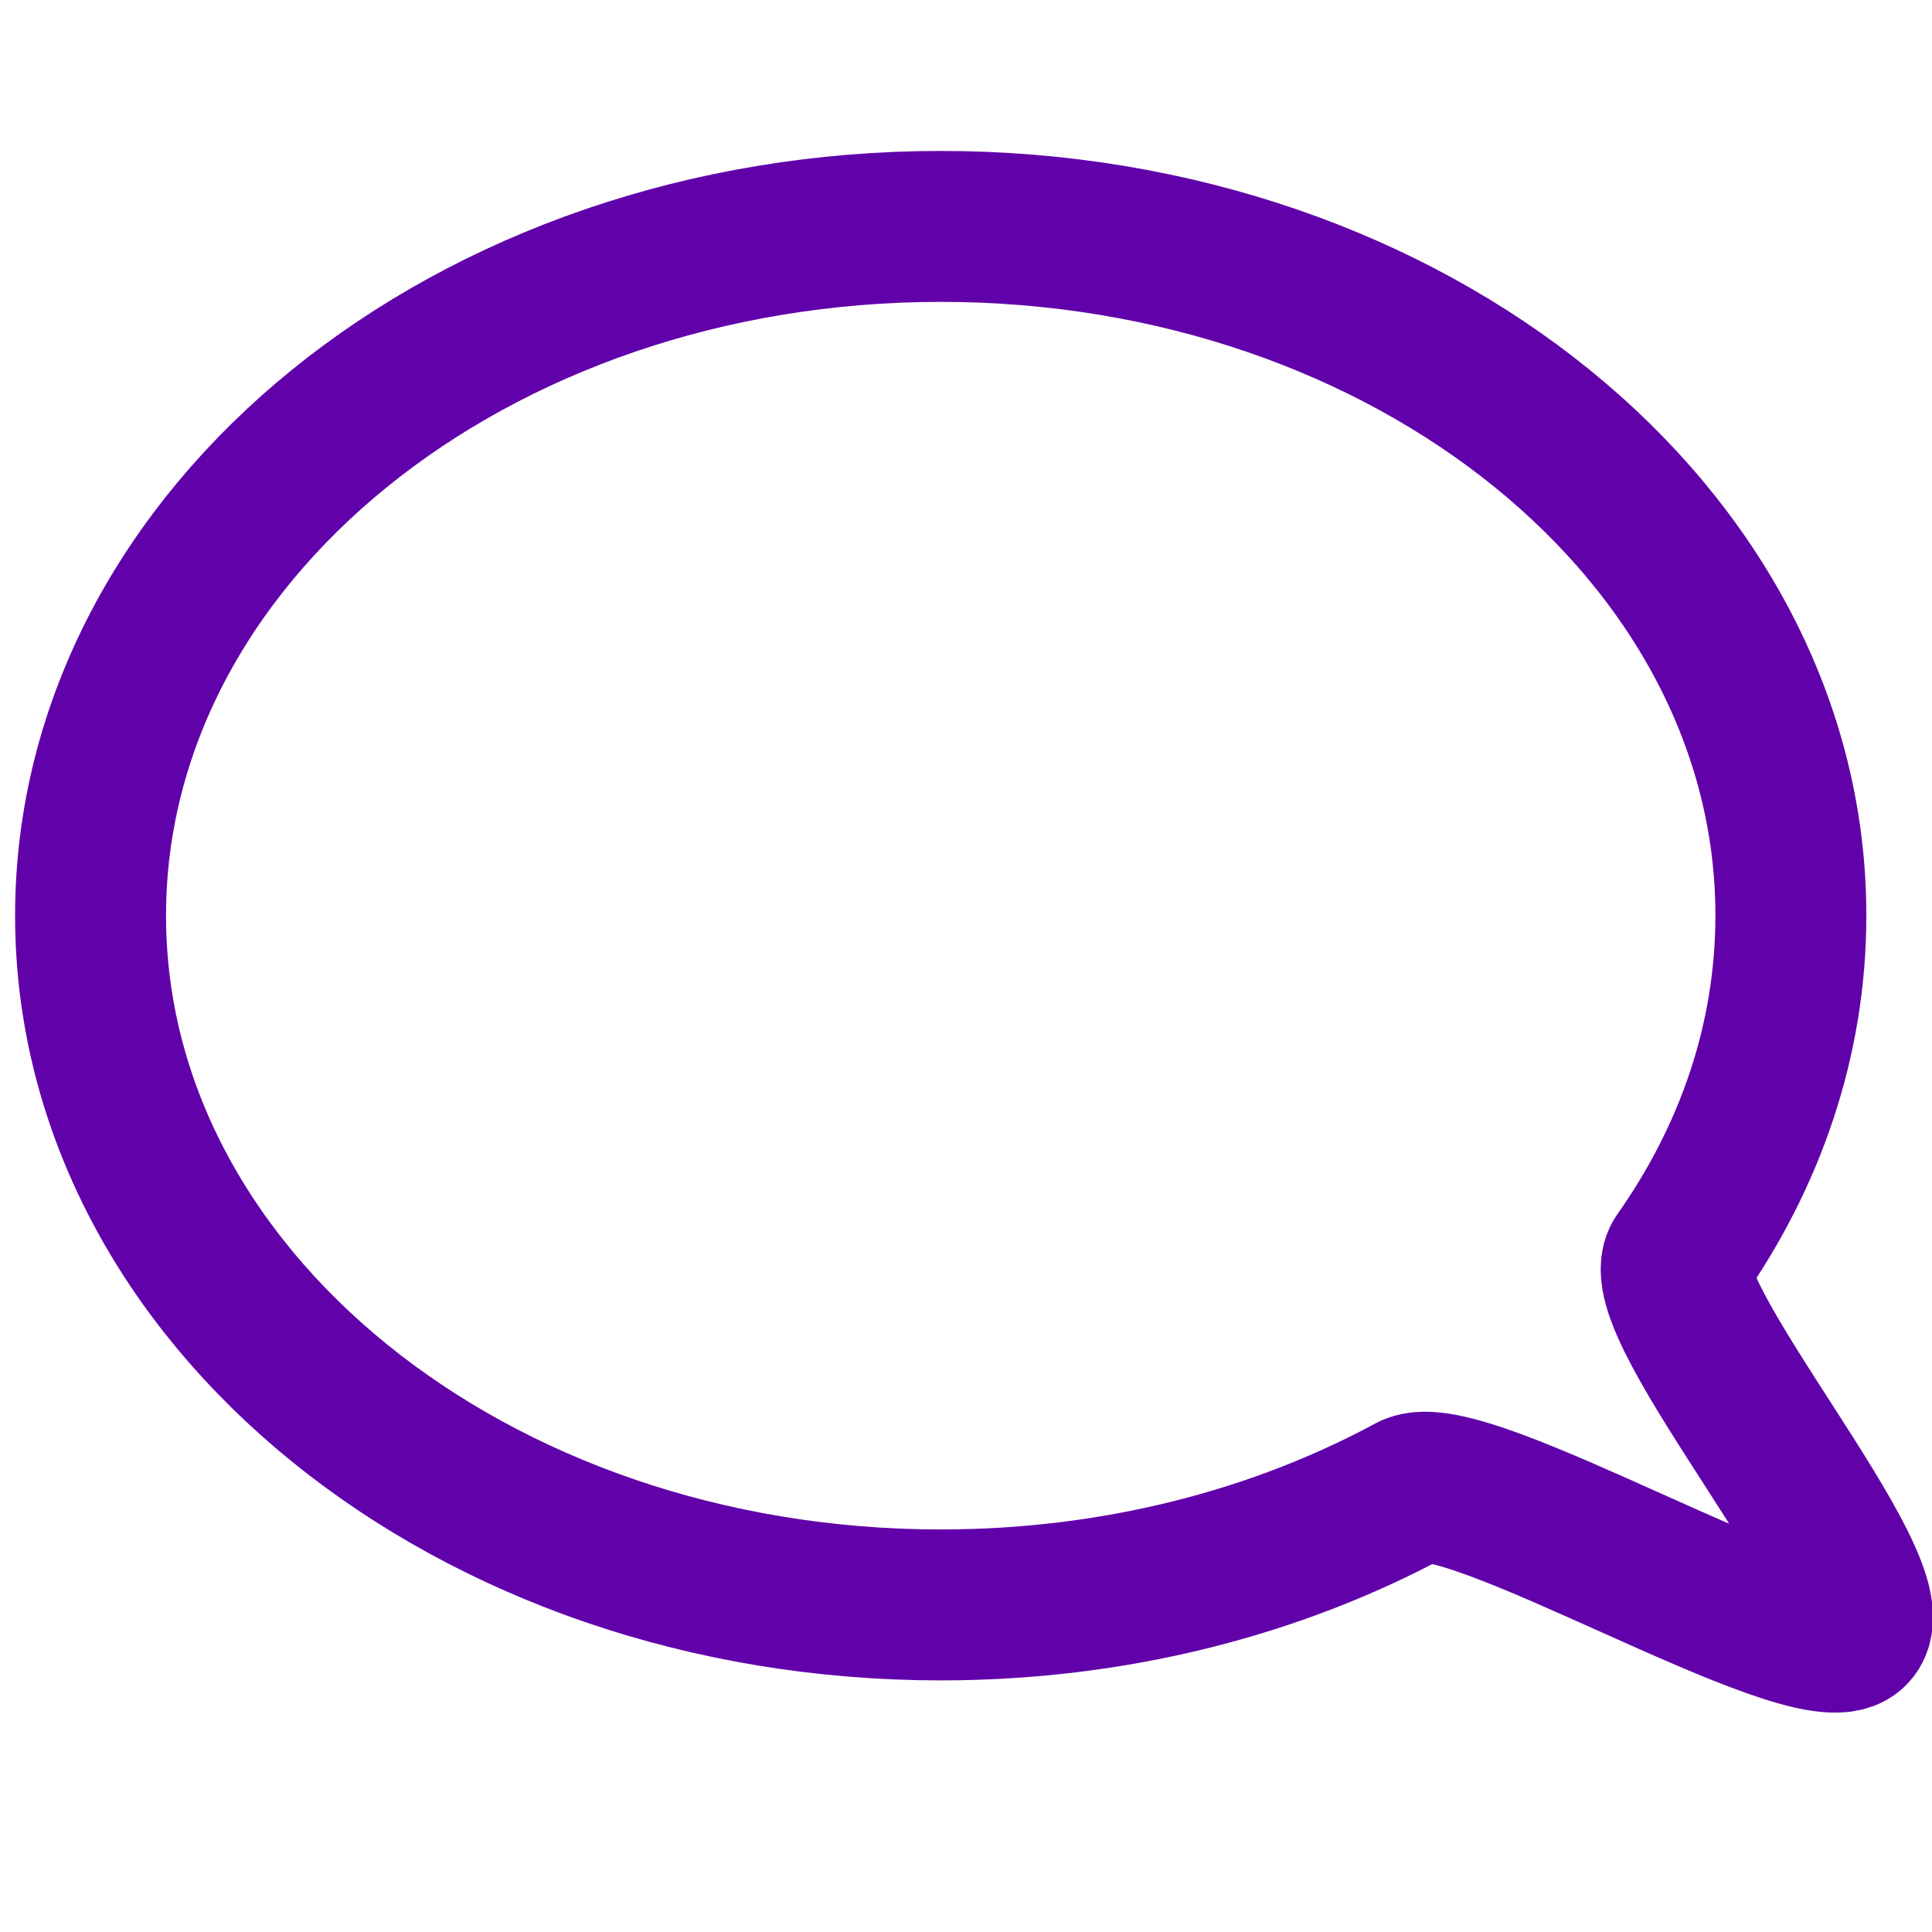 <svg xmlns="http://www.w3.org/2000/svg" viewBox="0 0 128 128">
	<path fill="none" stroke="#6101AA" stroke-linecap="round" stroke-linejoin="round" stroke-miterlimit="10" stroke-width="10" d="M6 60.67c0 25.22 25.22 45.66 56.33 45.66c11.52 0 22.24-2.8 31.16-7.62c3.52-1.9 26.29 11.93 29.19 9.46c3.12-2.66-13.68-21.67-11.42-24.87c4.7-6.67 7.39-14.4 7.39-22.64C118.66 35.45 93.44 15 62.33 15S6 35.45 6 60.67z" />
</svg>
